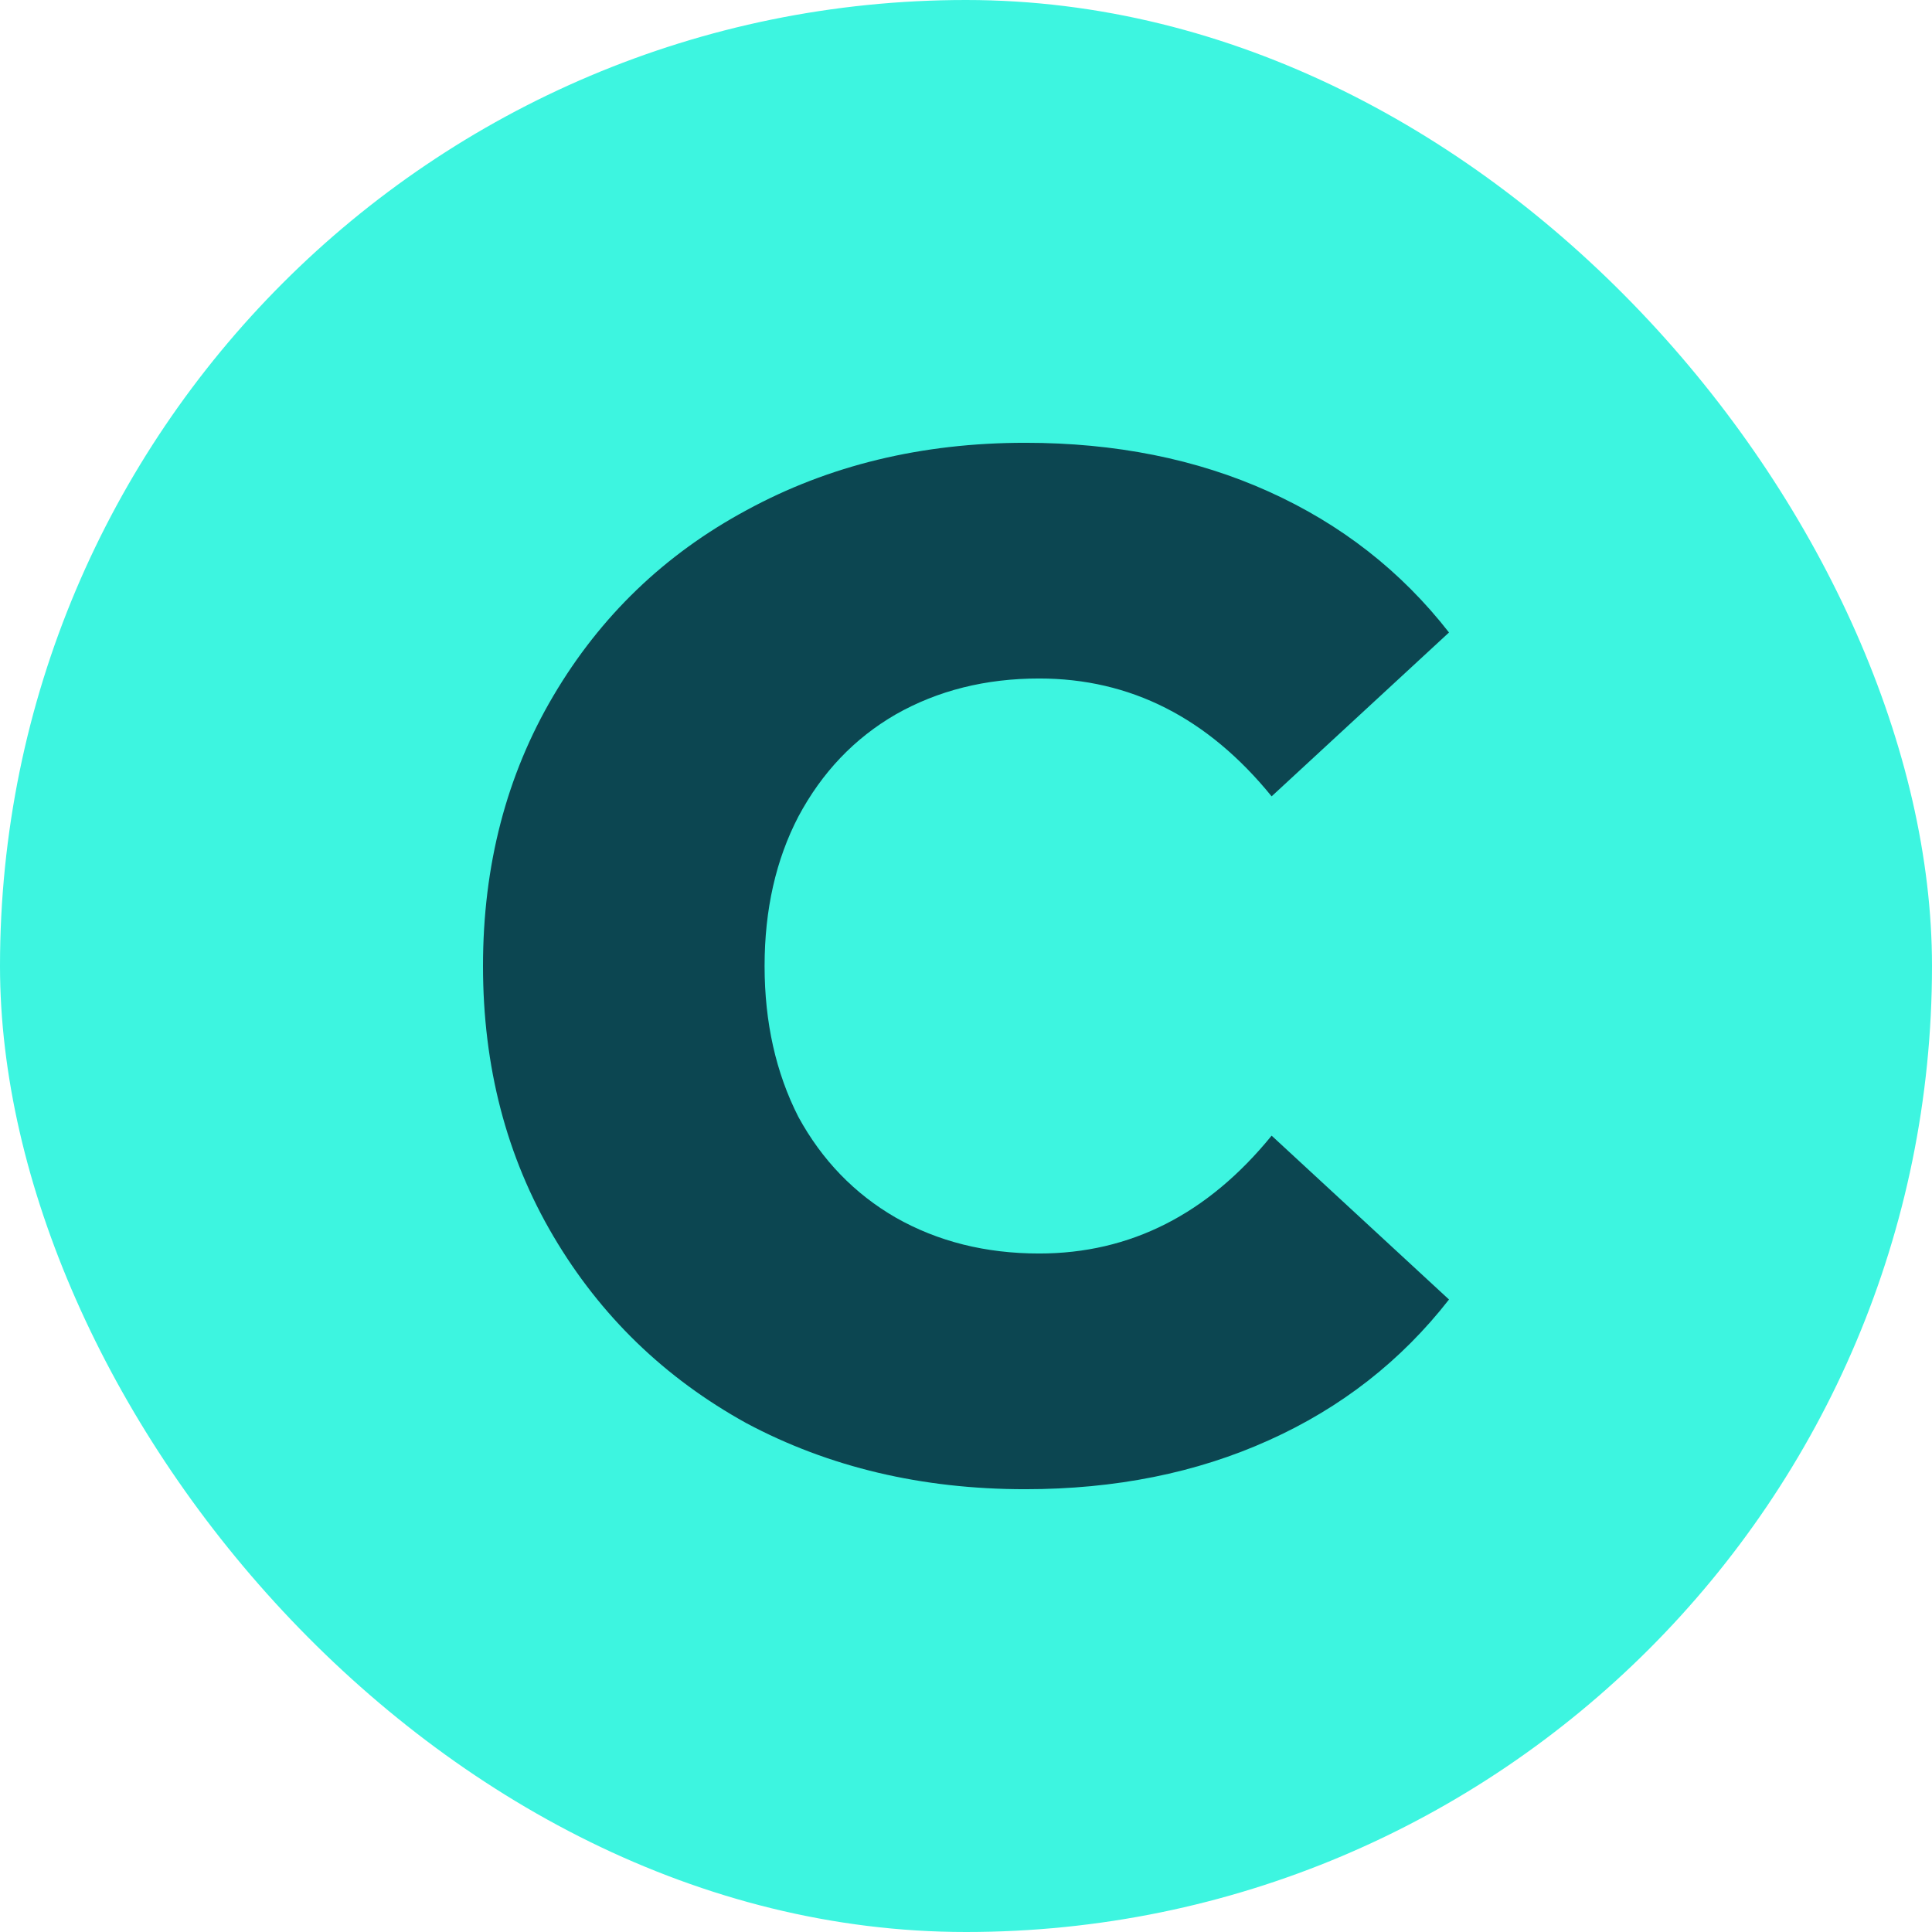 <svg width="16" height="16" viewBox="0 0 16 16" fill="none" xmlns="http://www.w3.org/2000/svg">
<rect width="16" height="16" rx="8" fill="#3DF5E0"/>
<path d="M8.49 12.333C7.635 12.333 6.865 12.151 6.181 11.786C5.504 11.412 4.972 10.897 4.583 10.238C4.194 9.579 4 8.833 4 8C4 7.167 4.194 6.42 4.583 5.762C4.972 5.103 5.504 4.591 6.181 4.226C6.865 3.853 7.635 3.667 8.49 3.667C9.236 3.667 9.909 3.801 10.507 4.071C11.106 4.341 11.604 4.73 12 5.238L10.531 6.595C10.002 5.944 9.361 5.619 8.606 5.619C8.163 5.619 7.767 5.718 7.417 5.917C7.075 6.115 6.807 6.397 6.612 6.762C6.426 7.119 6.332 7.532 6.332 8C6.332 8.468 6.426 8.885 6.612 9.25C6.807 9.607 7.075 9.885 7.417 10.083C7.767 10.282 8.163 10.381 8.606 10.381C9.361 10.381 10.002 10.055 10.531 9.405L12 10.762C11.604 11.27 11.106 11.659 10.507 11.928C9.909 12.198 9.236 12.333 8.49 12.333Z" fill="#0C4651"/>
</svg>
